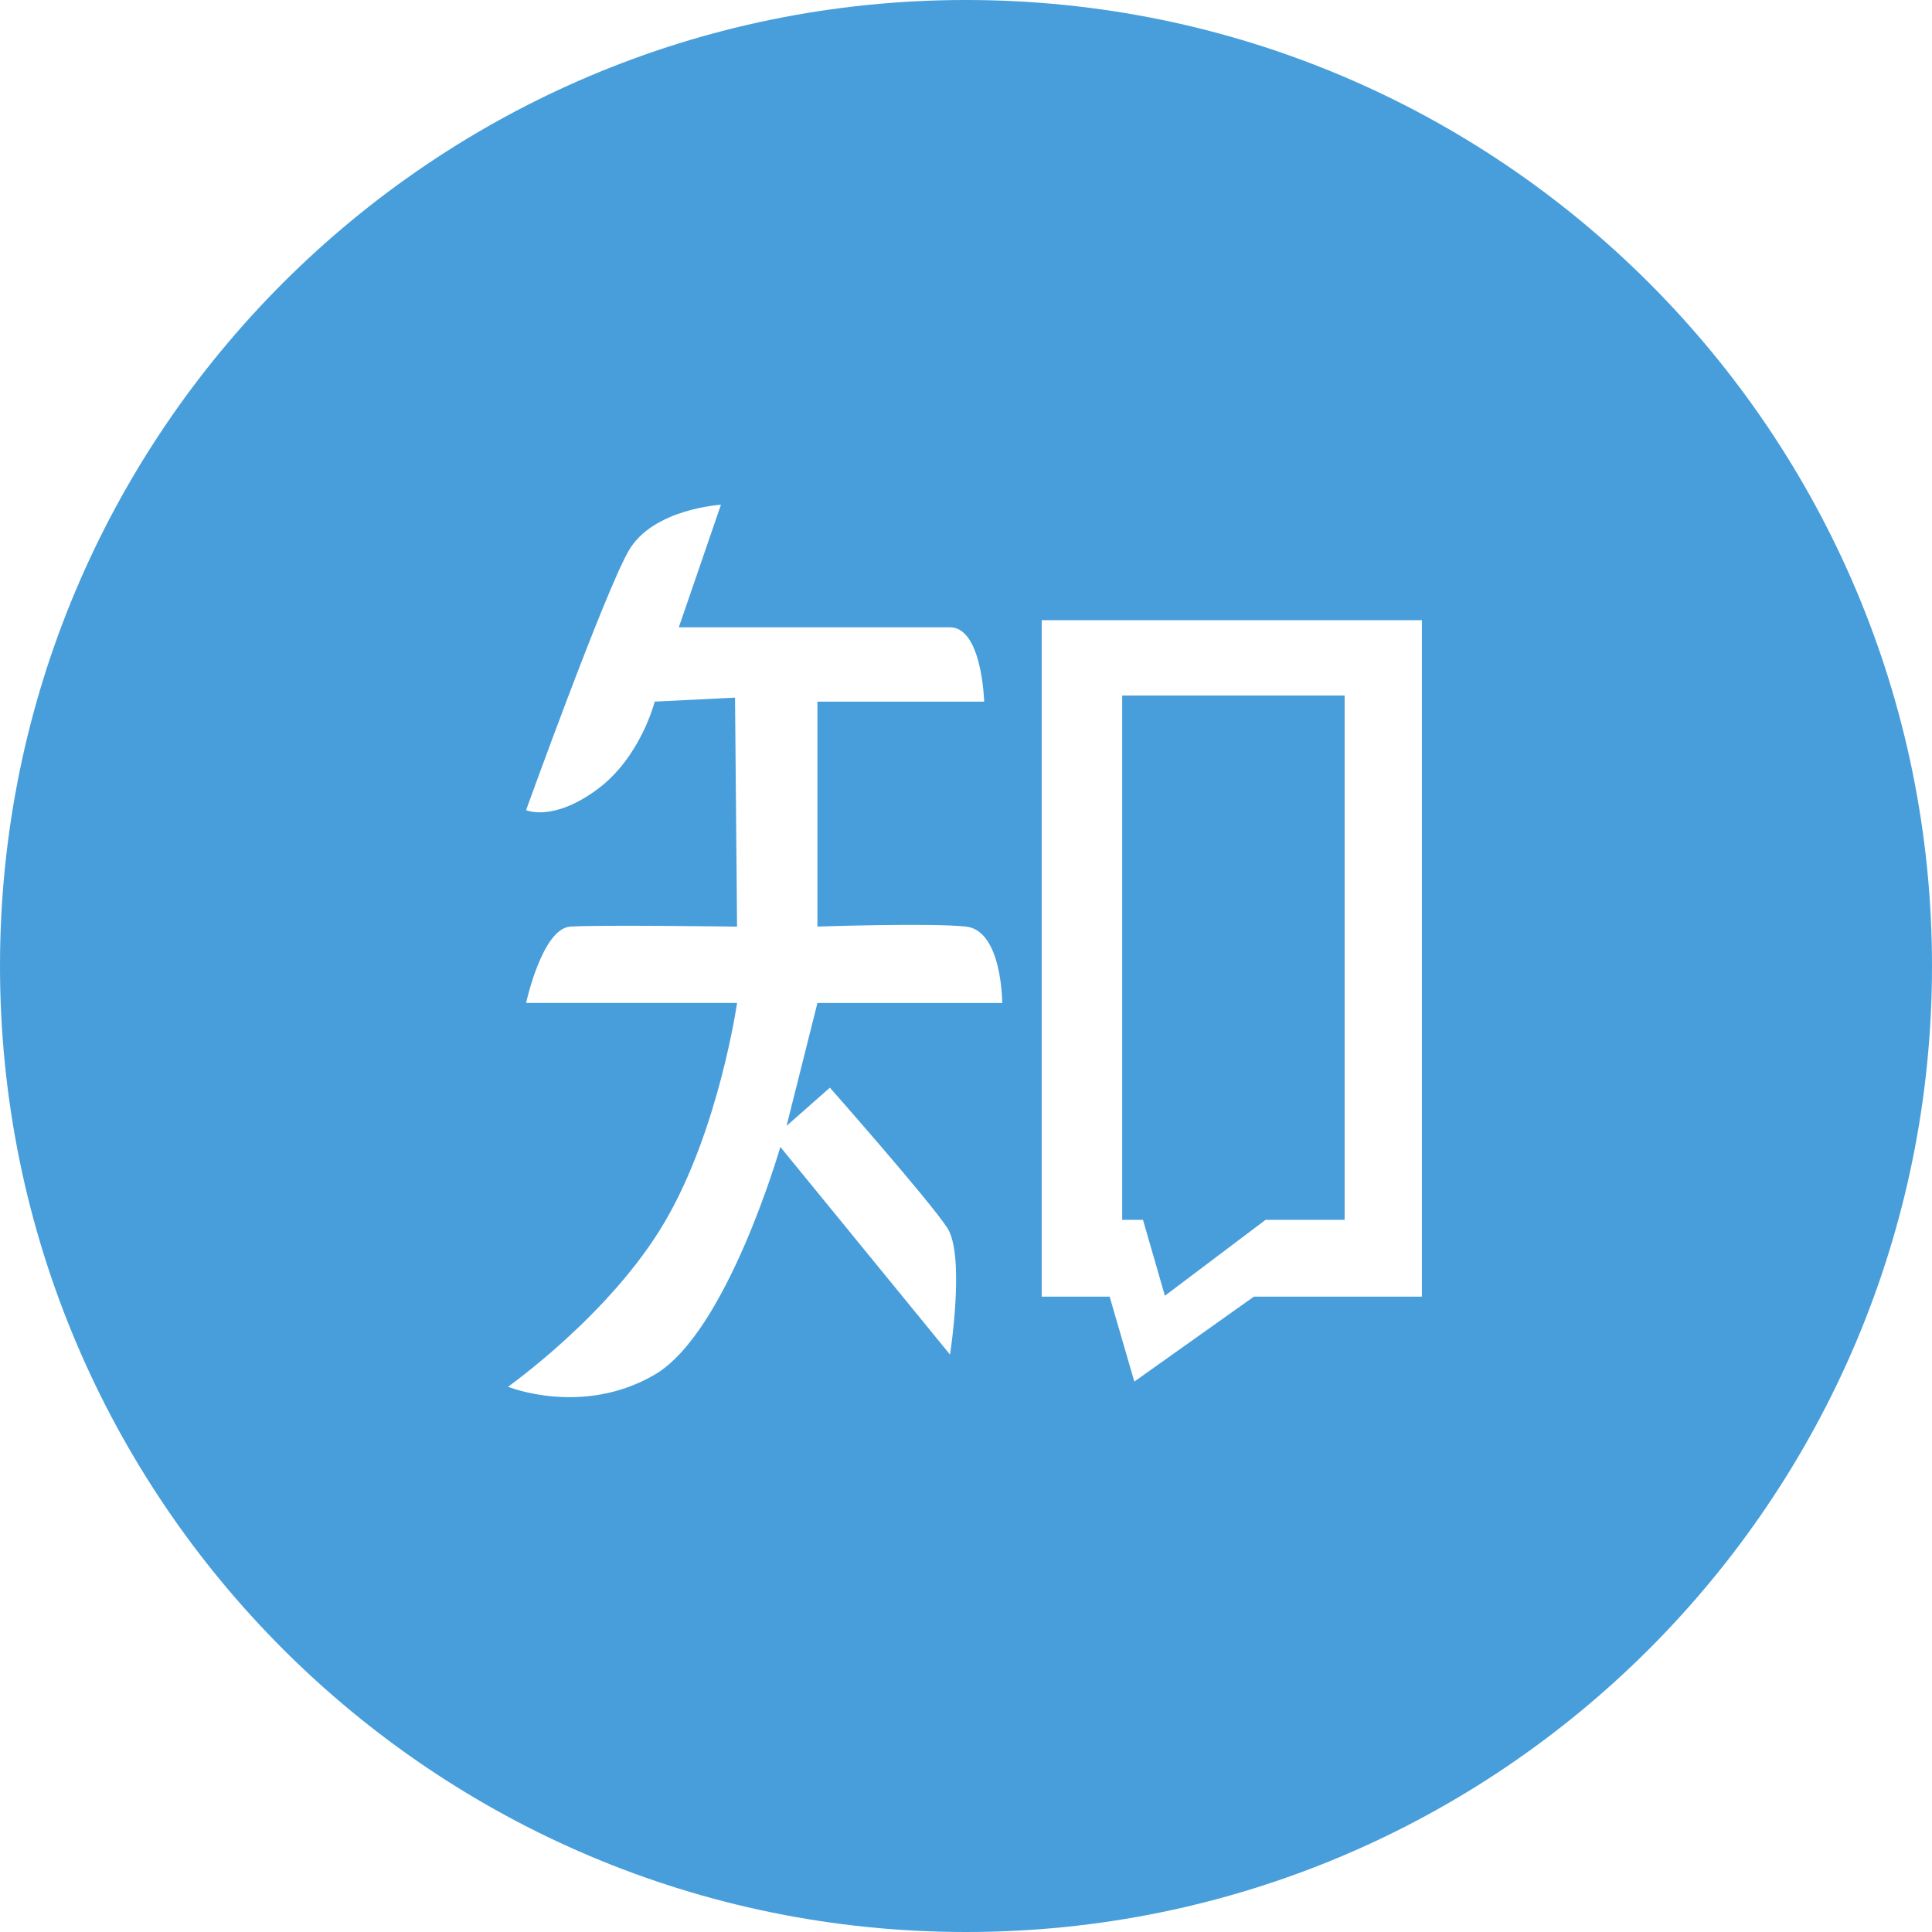 <svg 
 xmlns="http://www.w3.org/2000/svg"
 xmlns:xlink="http://www.w3.org/1999/xlink"
 width="40px" height="40px">
<path fill-rule="evenodd"  fill="rgb(71, 158, 219)"
 d="M20.000,40.000 C8.955,40.000 -0.000,31.046 -0.000,20.000 C-0.000,8.954 8.955,-0.000 20.000,-0.000 C31.045,-0.000 40.000,8.954 40.000,20.000 C40.000,31.046 31.045,40.000 20.000,40.000 ZM20.376,14.527 C20.376,14.527 20.335,12.988 19.669,12.988 L14.054,12.988 L14.926,10.451 L14.927,10.450 C14.927,10.450 13.513,10.532 13.014,11.406 C12.513,12.280 10.892,16.773 10.892,16.773 C10.892,16.773 11.433,17.022 12.348,16.356 C13.264,15.691 13.555,14.526 13.555,14.526 L15.218,14.444 L15.260,19.185 C15.260,19.185 12.389,19.144 11.806,19.185 C11.225,19.226 10.892,20.765 10.892,20.765 L15.260,20.765 C15.260,20.765 14.886,23.386 13.762,25.300 C12.639,27.214 10.517,28.711 10.517,28.711 C10.517,28.711 12.057,29.335 13.554,28.461 C15.052,27.588 16.156,23.746 16.156,23.746 L19.669,28.045 C19.669,28.045 19.989,25.999 19.612,25.421 C19.234,24.843 17.182,22.519 17.182,22.519 L16.285,23.310 L16.924,20.766 L20.750,20.766 C20.750,20.766 20.750,19.268 20.002,19.184 C19.253,19.103 16.924,19.184 16.924,19.184 L16.924,14.527 L20.376,14.527 ZM29.439,12.840 L21.567,12.840 L21.567,26.846 L22.974,26.846 L23.485,28.604 L25.960,26.846 L29.439,26.846 L29.439,12.840 ZM23.664,25.255 L23.234,25.255 L23.234,14.400 L27.839,14.400 L27.839,25.255 L26.203,25.255 L24.118,26.827 L23.664,25.255 Z"/>
</svg>
